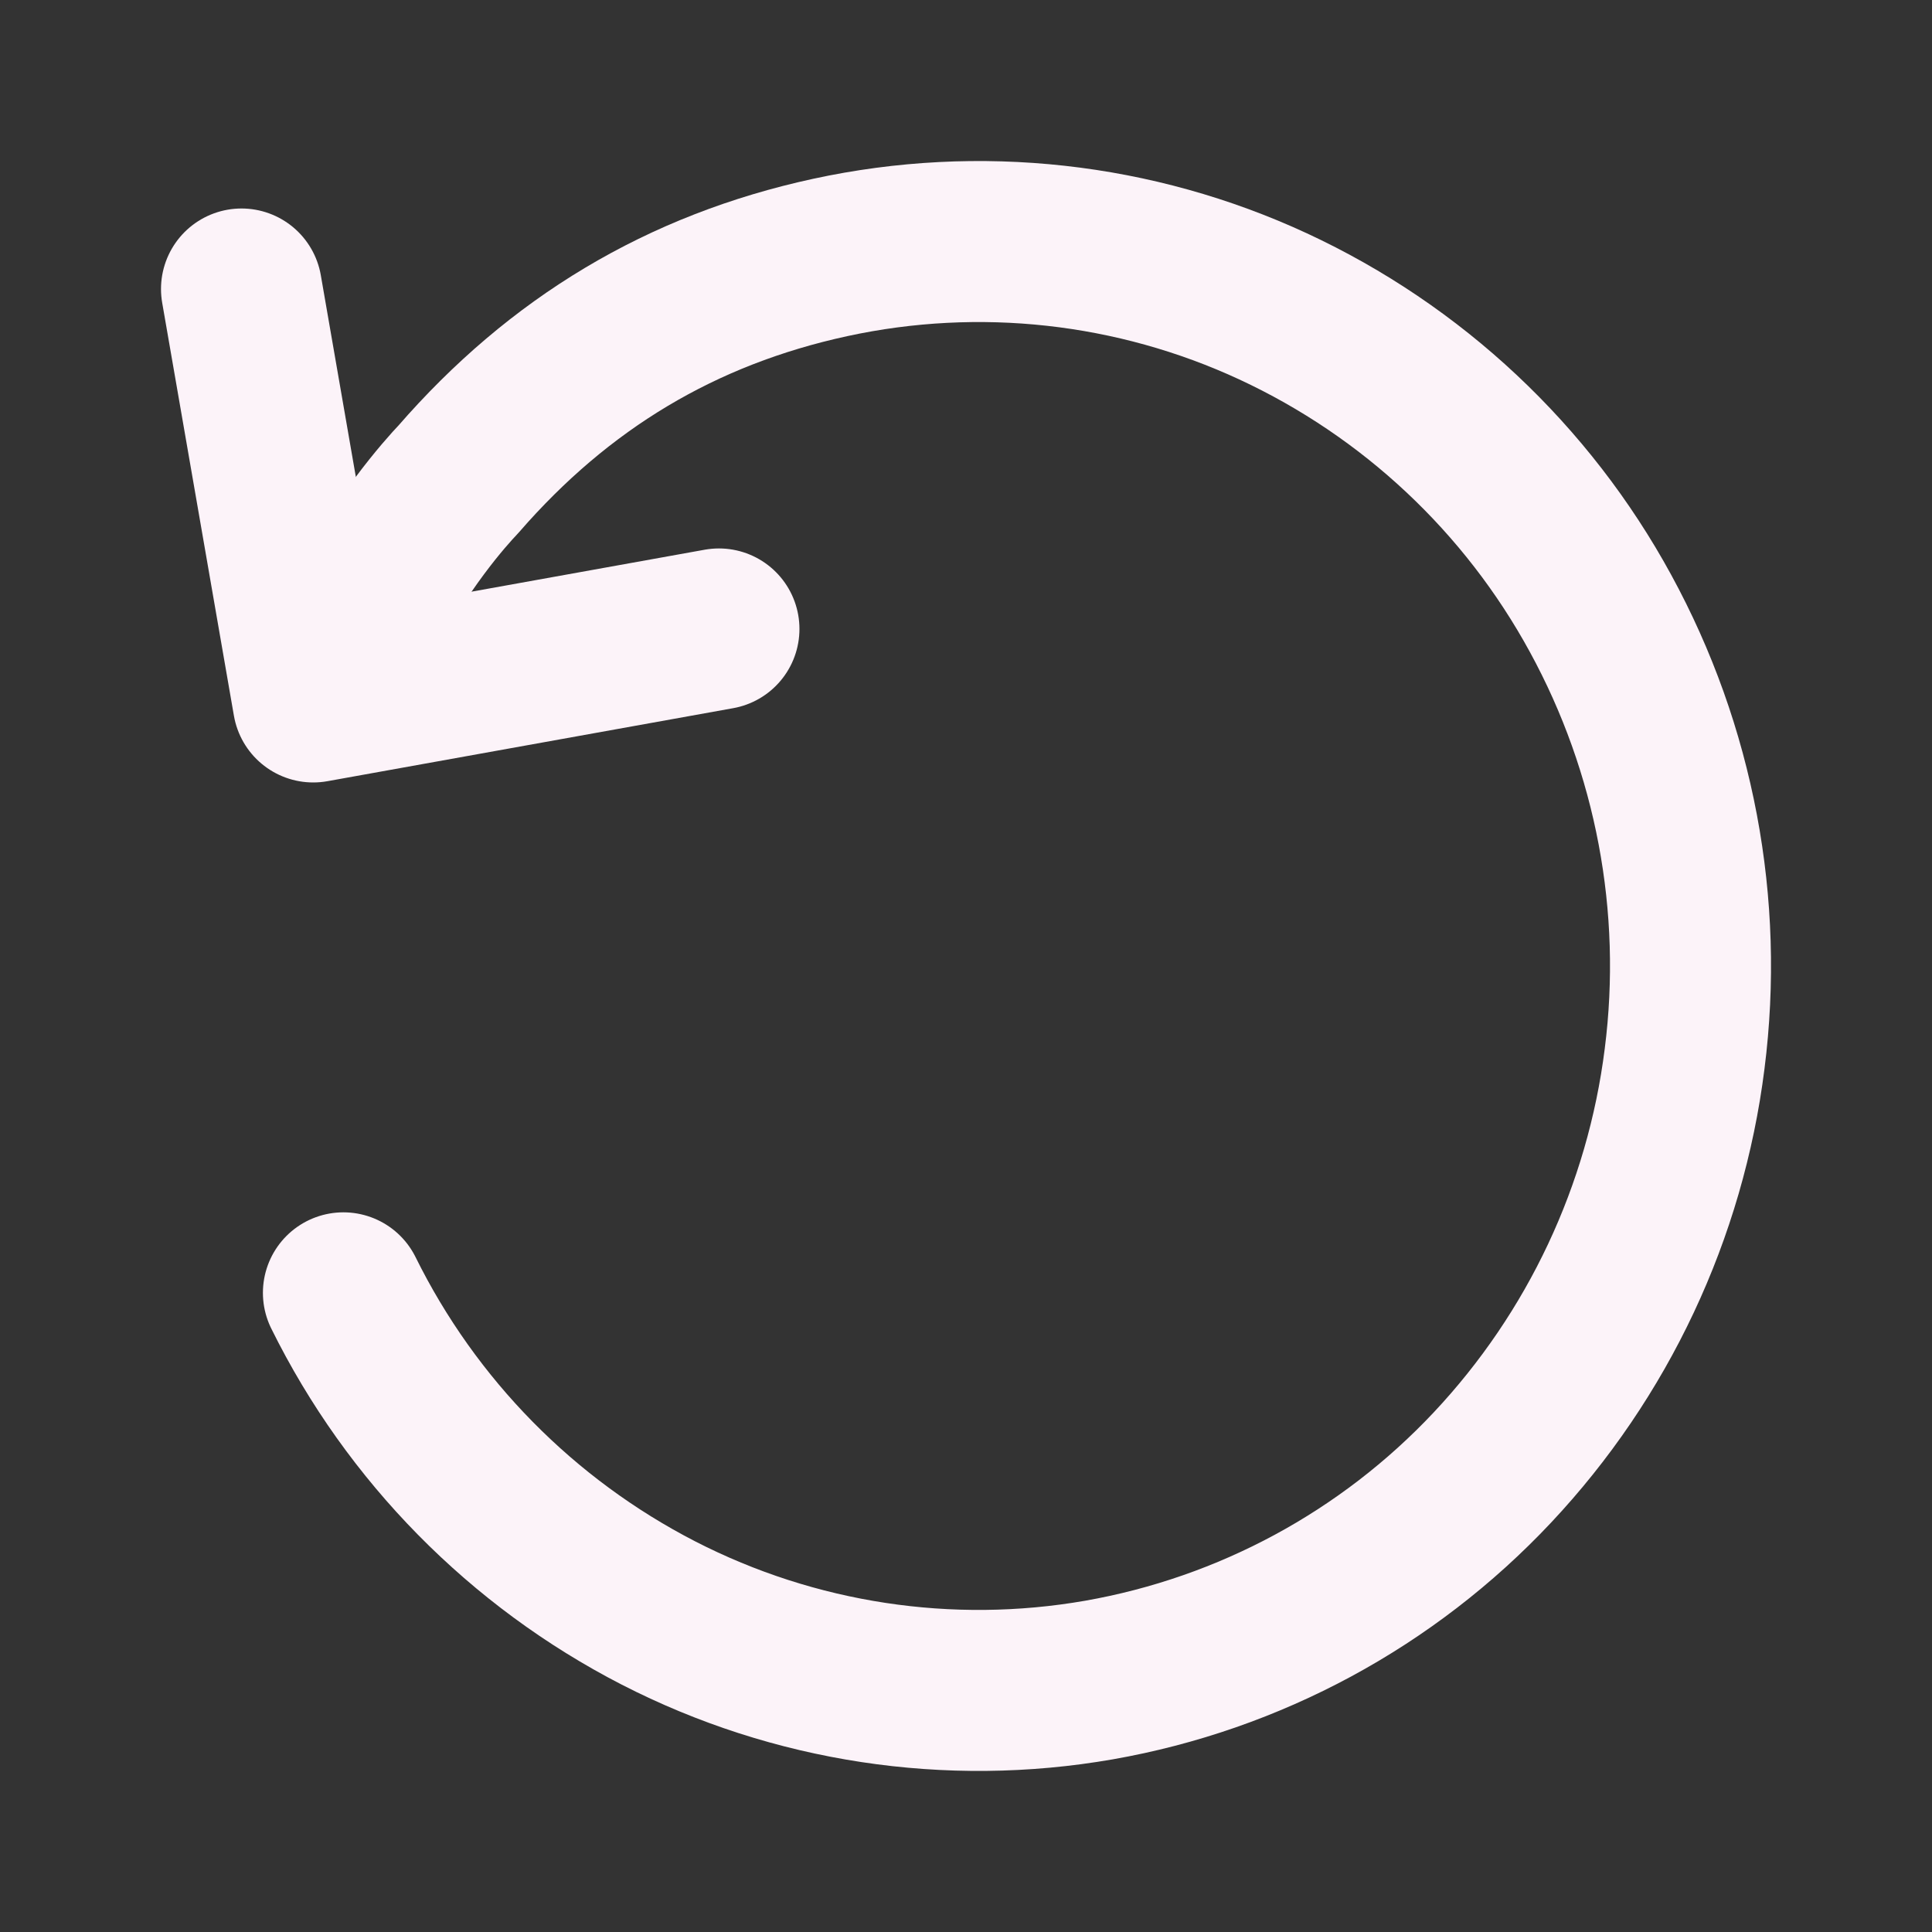 <svg width="24" height="24" viewBox="0 0 24 24" fill="none" xmlns="http://www.w3.org/2000/svg">
<rect x="0" y="0" width="24" height="24" fill="#333333" stroke="none"/>
<path d="M4.266 16.06C5.112 17.771 6.484 19.165 8.181 20.038C9.866 20.903 11.787 21.195 13.652 20.87C15.524 20.541 17.238 19.615 18.539 18.23C19.852 16.832 20.688 15.054 20.927 13.151C21.17 11.244 20.804 9.309 19.883 7.621C18.971 5.947 17.545 4.609 15.815 3.806C14.097 3.01 12.166 2.797 10.315 3.198C8.465 3.599 6.948 4.511 5.695 5.953C5.543 6.113 4.959 6.759 4.475 7.734" stroke="#FCF3F9" stroke-width="2" stroke-linecap="round" stroke-linejoin="round"/>
<path d="M8.931 7.813L3.891 8.72L3 3.59" stroke="#FCF3F9" stroke-width="2" stroke-linecap="round" stroke-linejoin="round"/>
</svg>
